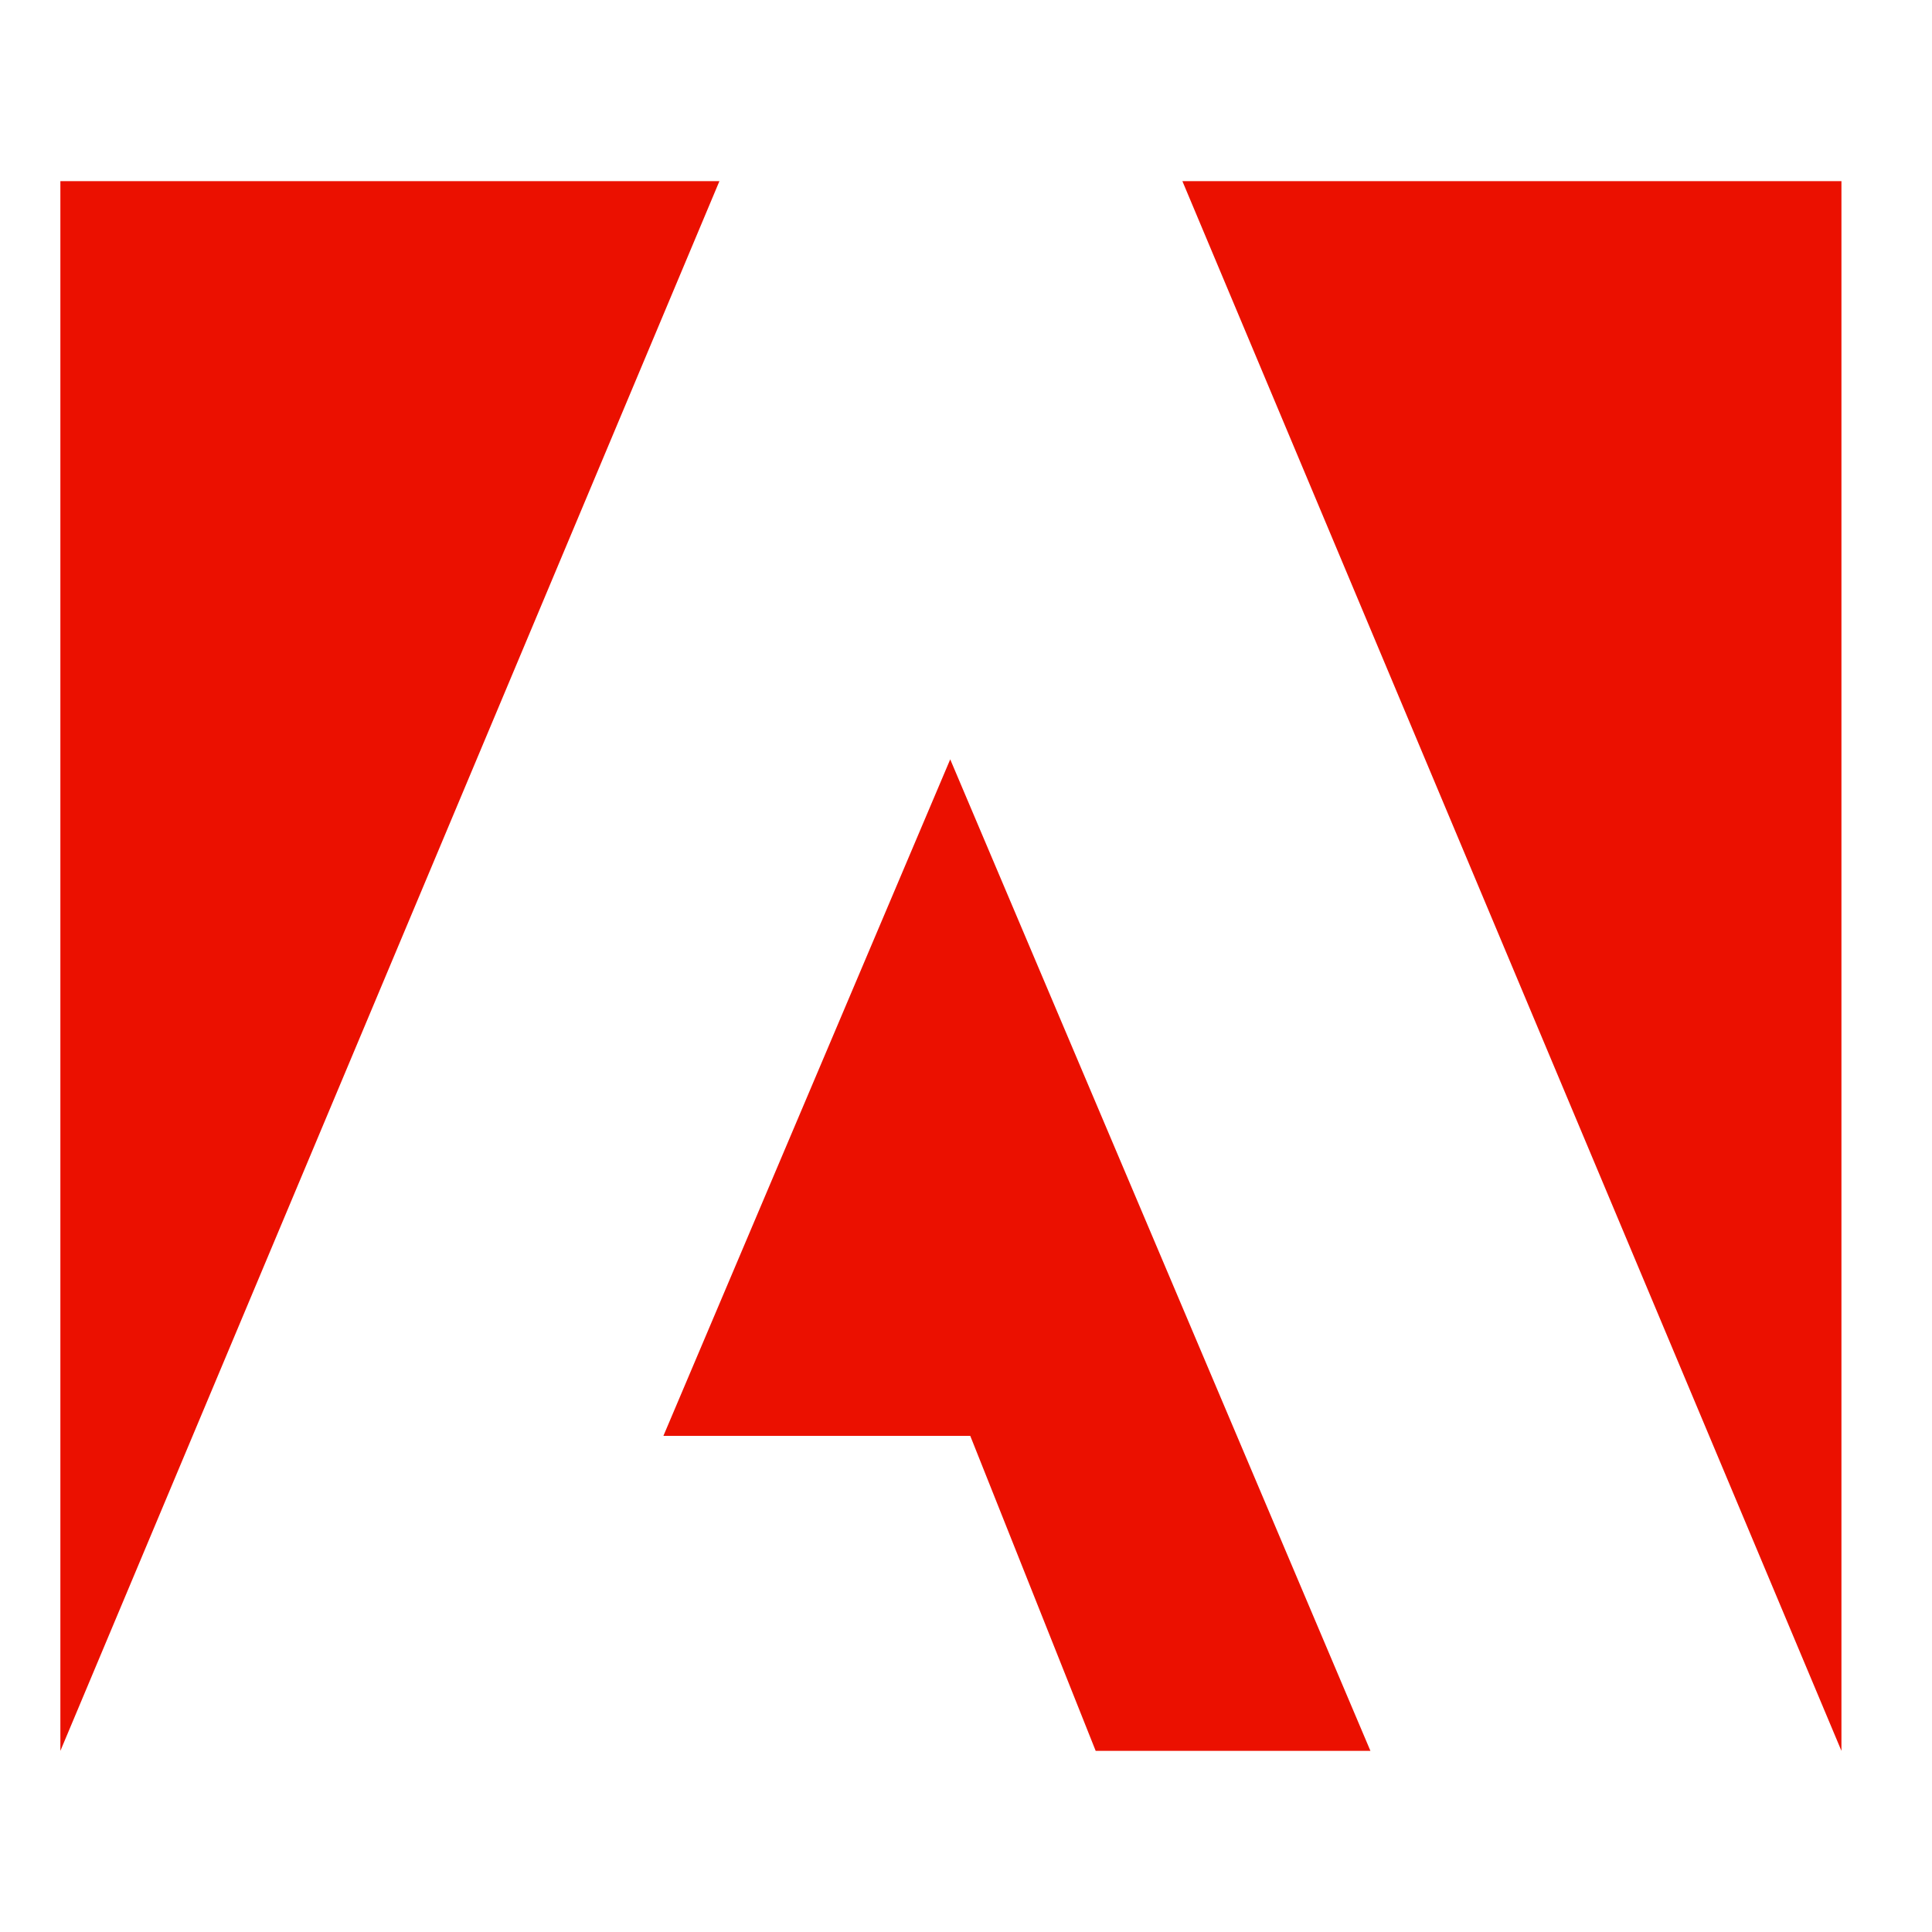 <svg xmlns="http://www.w3.org/2000/svg" width="24" height="24" fill="none"><path fill="#EB1000" d="M14.688 2.25h8.187v19.5l-8.187-19.5ZM8.937 2.25H.75v19.5l8.187-19.5ZM11.804 9.433l5.22 12.317h-3.413l-1.558-3.913H8.241l3.563-8.404Z"/></svg>